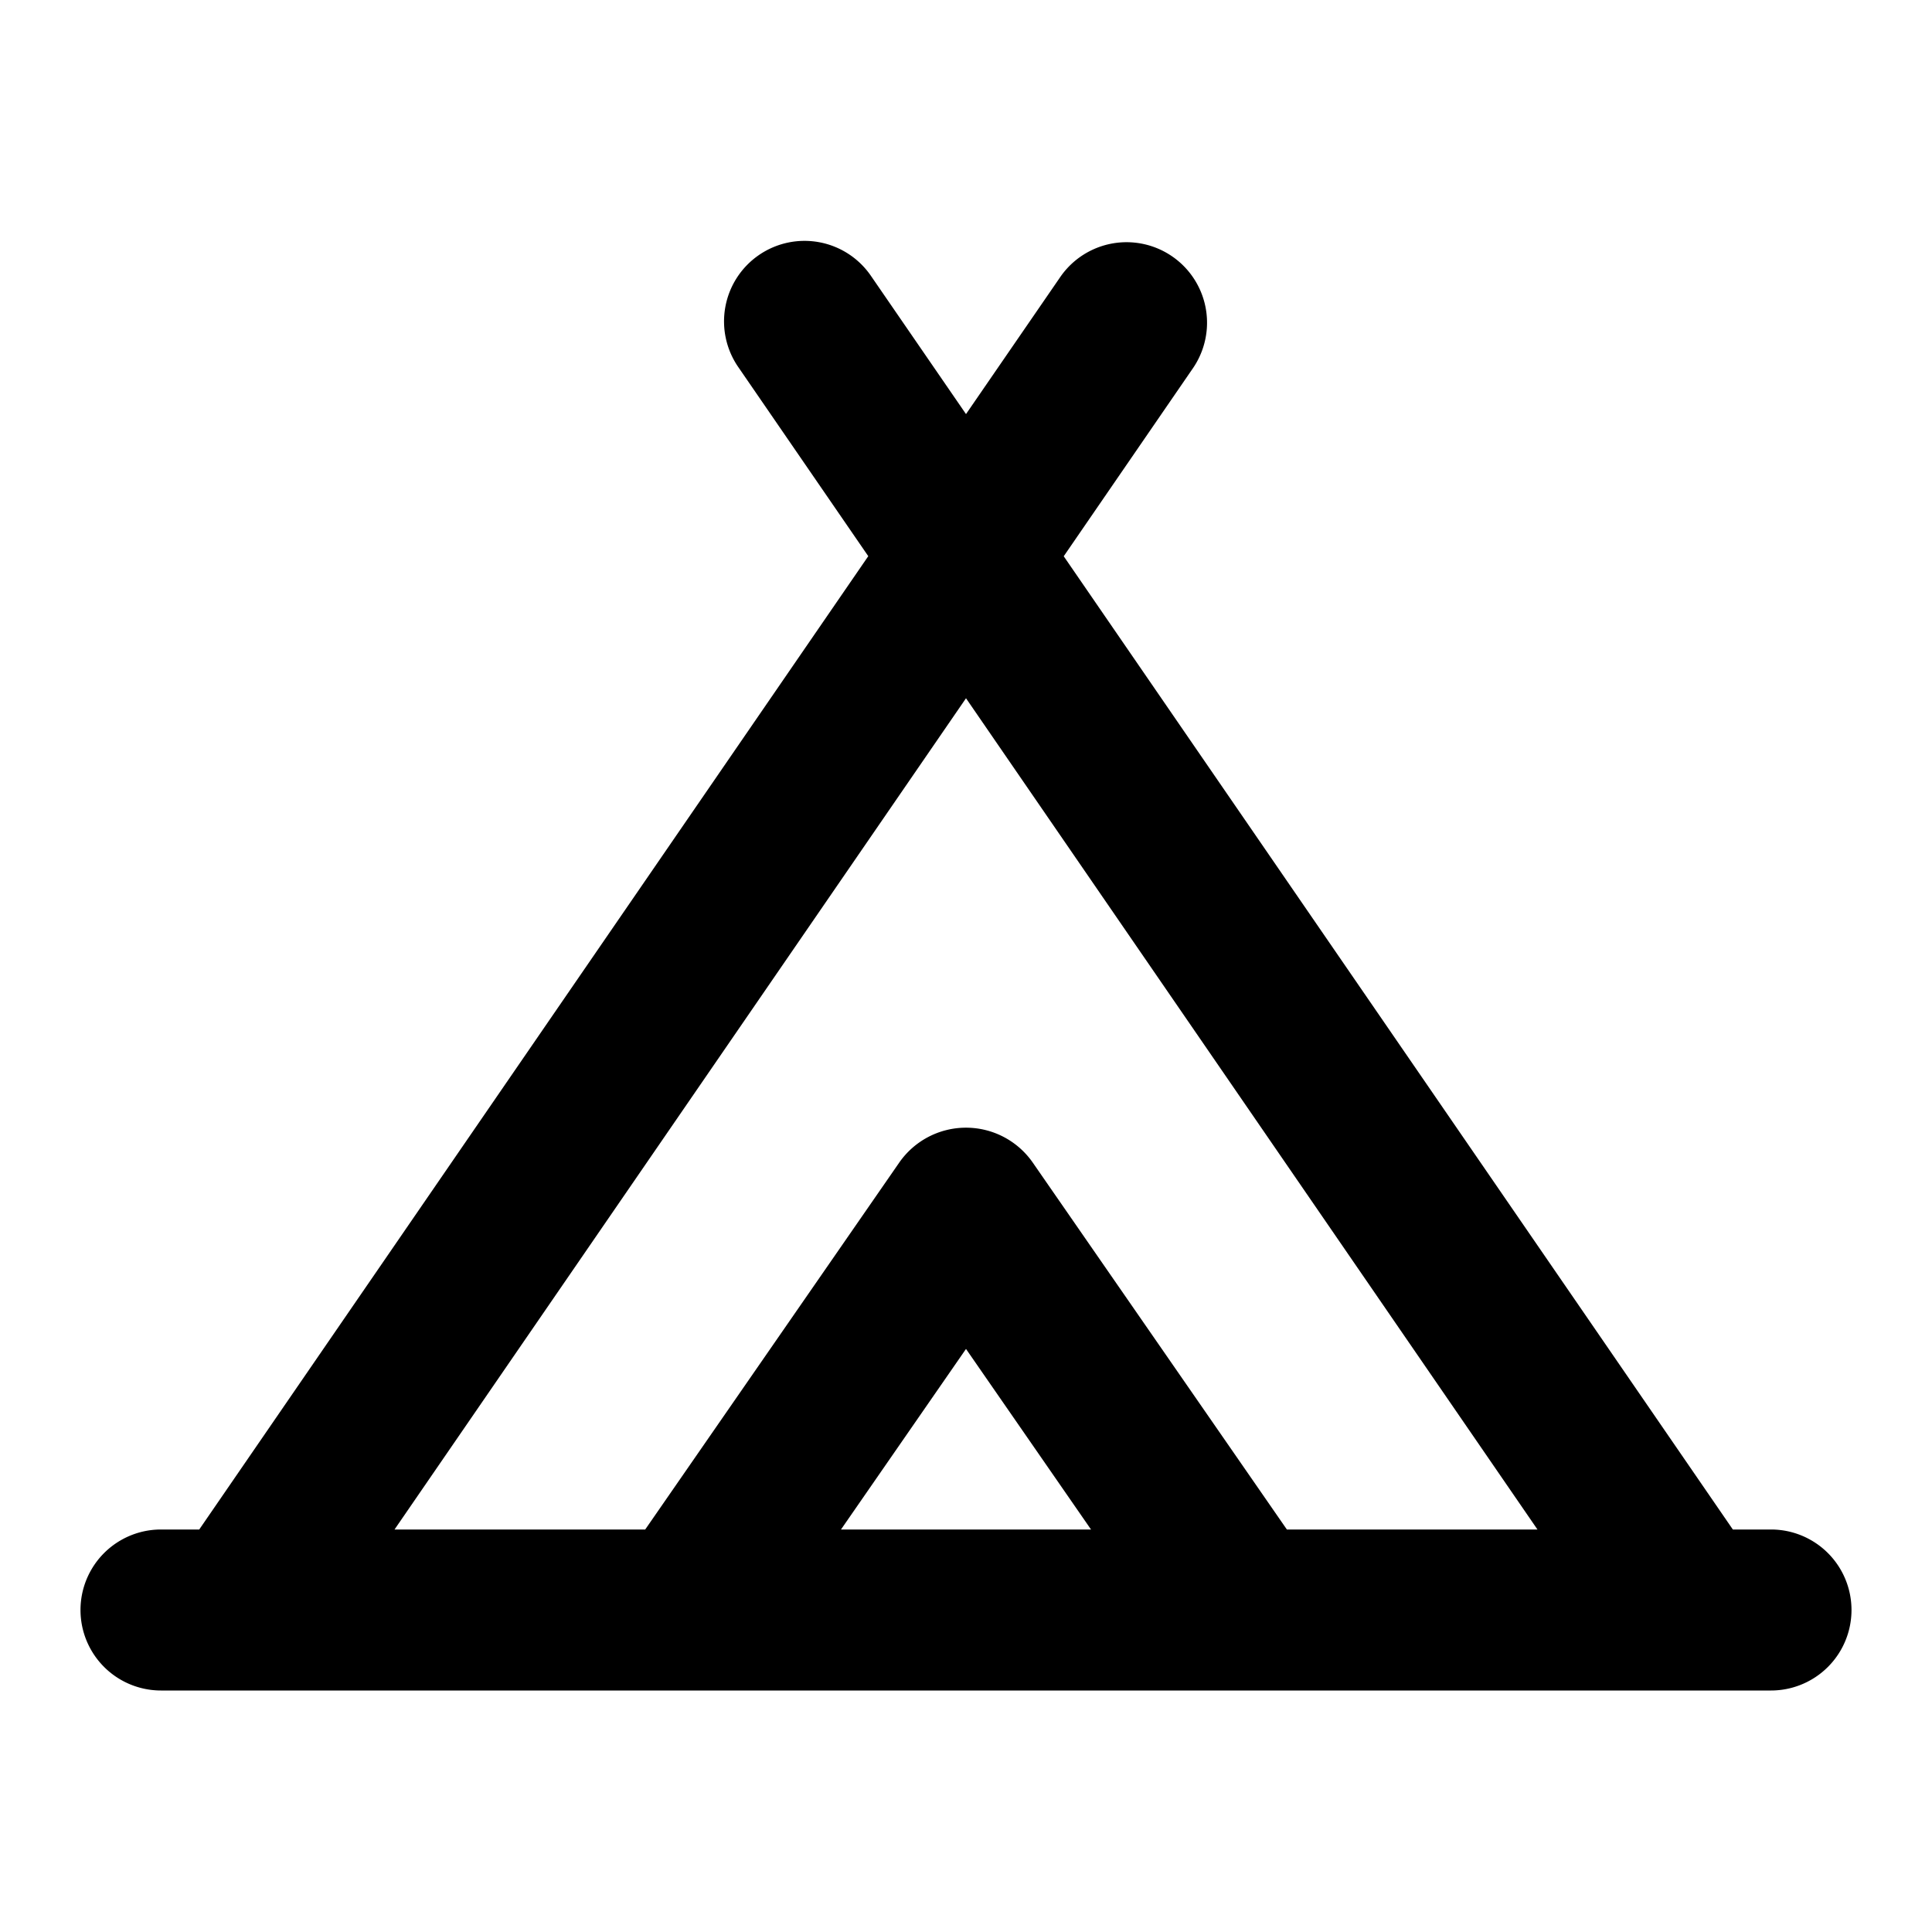 <svg xmlns="http://www.w3.org/2000/svg" width="3em" height="3em" viewBox="0 0 24 24"><g fill="none" fill-rule="evenodd"><path d="m12.593 23.258l-.011.002l-.071.035l-.02.004l-.014-.004l-.071-.035q-.016-.005-.024.005l-.004.01l-.017.428l.005.02l.01.013l.104.074l.015.004l.012-.004l.104-.074l.012-.016l.004-.017l-.017-.427q-.004-.016-.017-.018m.265-.113l-.013.002l-.185.093l-.01.01l-.003.011l.018.43l.005.012l.008.007l.201.093q.019.005.029-.008l.004-.014l-.034-.614q-.005-.018-.02-.022m-.715.002a.02.02 0 0 0-.027.006l-.006.014l-.034.614q.001.018.017.024l.015-.002l.201-.093l.01-.008l.004-.011l.017-.43l-.003-.012l-.01-.01z"/><path fill="currentColor" d="M14.824 4.567a1 1 0 0 0-1.648-1.133L12 5.144l-1.176-1.71a1 1 0 1 0-1.648 1.133l1.61 2.342L2.475 19H2a1 1 0 1 0 0 2h20a1 1 0 0 0 0-2h-.474L13.214 6.91zM15.986 19h3.113L12 8.674L4.901 19h3.114l3.155-4.557a1.01 1.01 0 0 1 1.66 0zm-5.539 0h3.106L12 16.757z"/></g></svg>